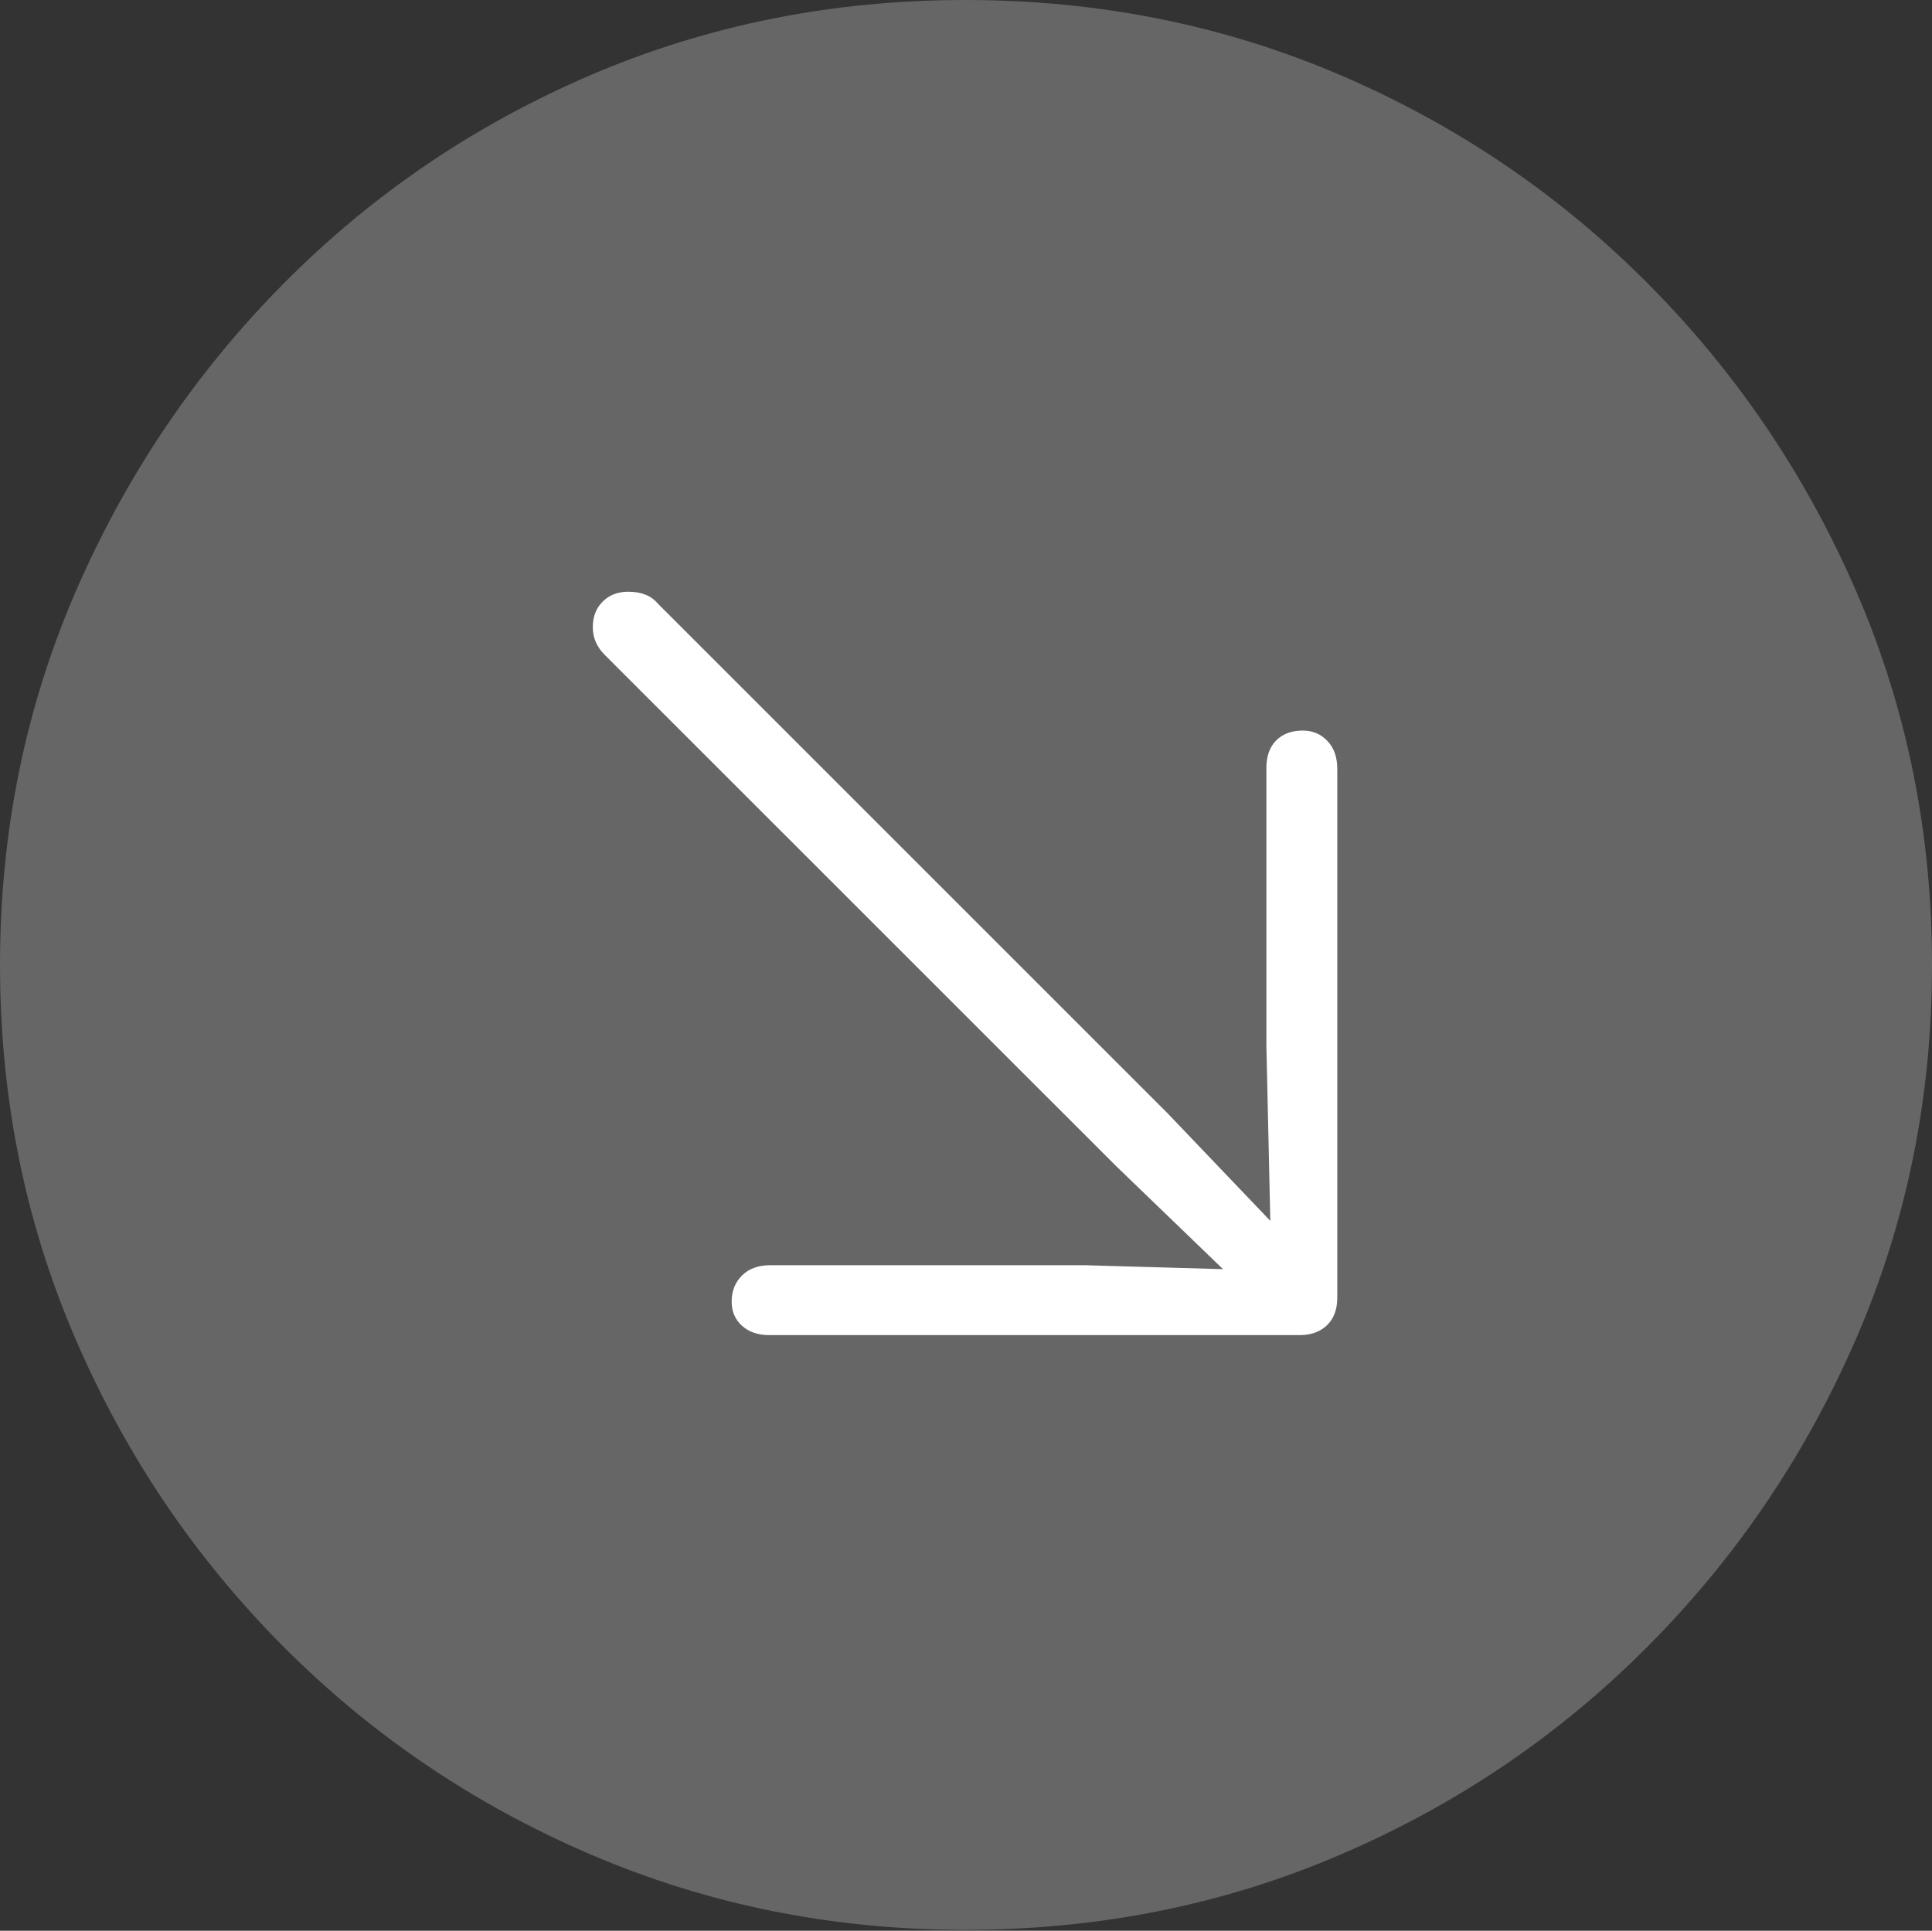<?xml version="1.0" encoding="UTF-8"?>
<!--Generator: Apple Native CoreSVG 175-->
<!DOCTYPE svg
PUBLIC "-//W3C//DTD SVG 1.1//EN"
       "http://www.w3.org/Graphics/SVG/1.1/DTD/svg11.dtd">
<svg version="1.1" xmlns="http://www.w3.org/2000/svg" xmlns:xlink="http://www.w3.org/1999/xlink" width="19.16" height="19.15">
 <rect width="100%" height="100%" fill="#333333" stroke="none"/>
 <g>
  <rect height="19.15" opacity="0" width="19.16" x="0" y="0"/>
  <path d="M9.57 19.141Q11.553 19.141 13.286 18.398Q15.02 17.656 16.338 16.333Q17.656 15.01 18.408 13.276Q19.16 11.543 19.16 9.57Q19.16 7.598 18.408 5.864Q17.656 4.131 16.338 2.808Q15.02 1.484 13.286 0.742Q11.553 0 9.57 0Q7.598 0 5.864 0.742Q4.131 1.484 2.817 2.808Q1.504 4.131 0.752 5.864Q0 7.598 0 9.57Q0 11.543 0.747 13.276Q1.494 15.01 2.812 16.333Q4.131 17.656 5.869 18.398Q7.607 19.141 9.57 19.141Z" fill="rgba(255,255,255,0.25)"/>
  <path d="M12.92 7.246Q13.066 7.246 13.164 7.349Q13.262 7.451 13.262 7.627L13.262 12.871Q13.262 13.047 13.159 13.145Q13.057 13.242 12.891 13.242L7.627 13.242Q7.461 13.242 7.358 13.149Q7.256 13.057 7.256 12.91Q7.256 12.754 7.358 12.651Q7.461 12.549 7.637 12.549L10.762 12.549L12.129 12.588L11.065 11.562L5.996 6.494Q5.879 6.377 5.879 6.221Q5.879 6.064 5.977 5.967Q6.074 5.869 6.23 5.869Q6.328 5.869 6.401 5.898Q6.475 5.928 6.523 5.986L11.582 11.045L12.598 12.109L12.559 10.371L12.559 7.617Q12.559 7.441 12.656 7.344Q12.754 7.246 12.92 7.246Z" fill="#ffffff"/>
 </g>
</svg>
